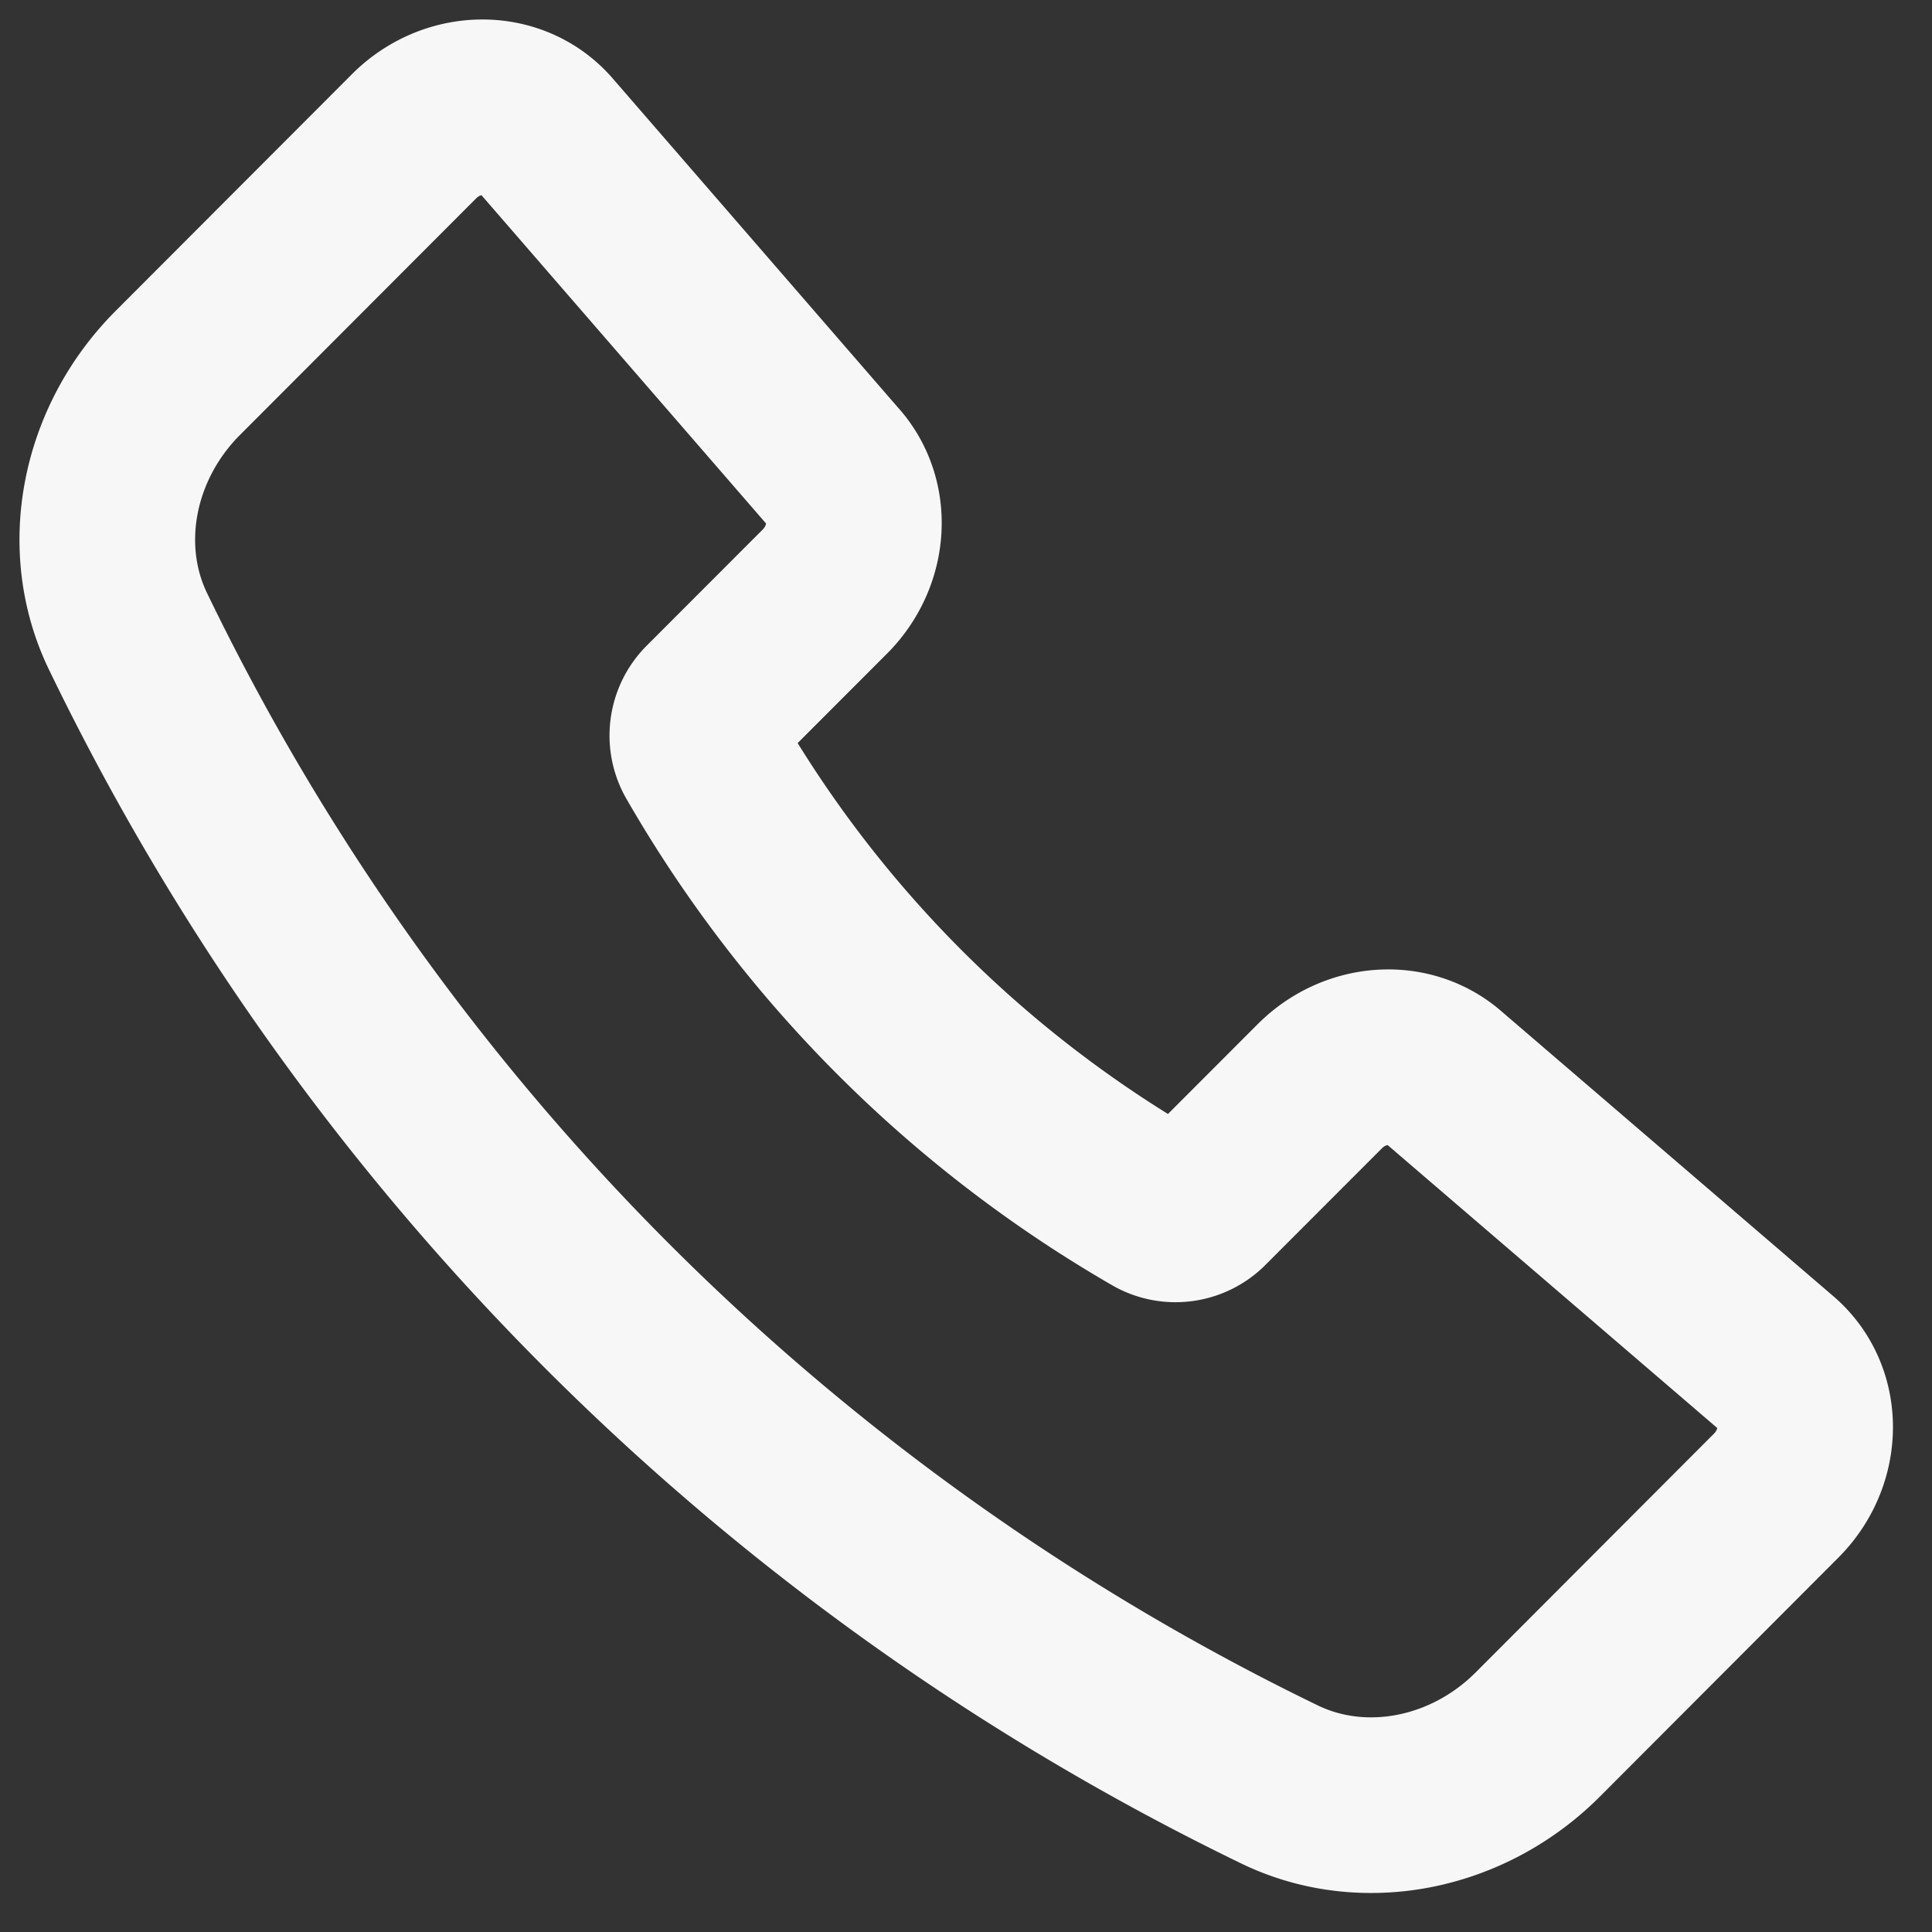 <svg width="33" height="33" fill="none" xmlns="http://www.w3.org/2000/svg"><rect width="100%" height="100%" fill="#333333" stroke="none"/><path d="M14.237 7.981L9.33 2.32c-.565-.652-1.602-.65-2.259.009l-4.033 4.04c-1.2 1.202-1.544 2.987-.85 4.418a42.35 42.35 0 0019.664 19.691c1.43.695 3.213.351 4.414-.851l4.071-4.079c.66-.66.662-1.702.003-2.268l-5.684-4.879c-.594-.51-1.518-.444-2.114.154l-1.978 1.98a.67.67 0 01-.802.128 21.11 21.11 0 01-7.771-7.782.672.672 0 01.127-.803l1.972-1.974c.598-.6.663-1.528.147-2.124v.001z" stroke="#fff" stroke-opacity=".96" stroke-width="3" stroke-linecap="round" stroke-linejoin="round"/></svg>